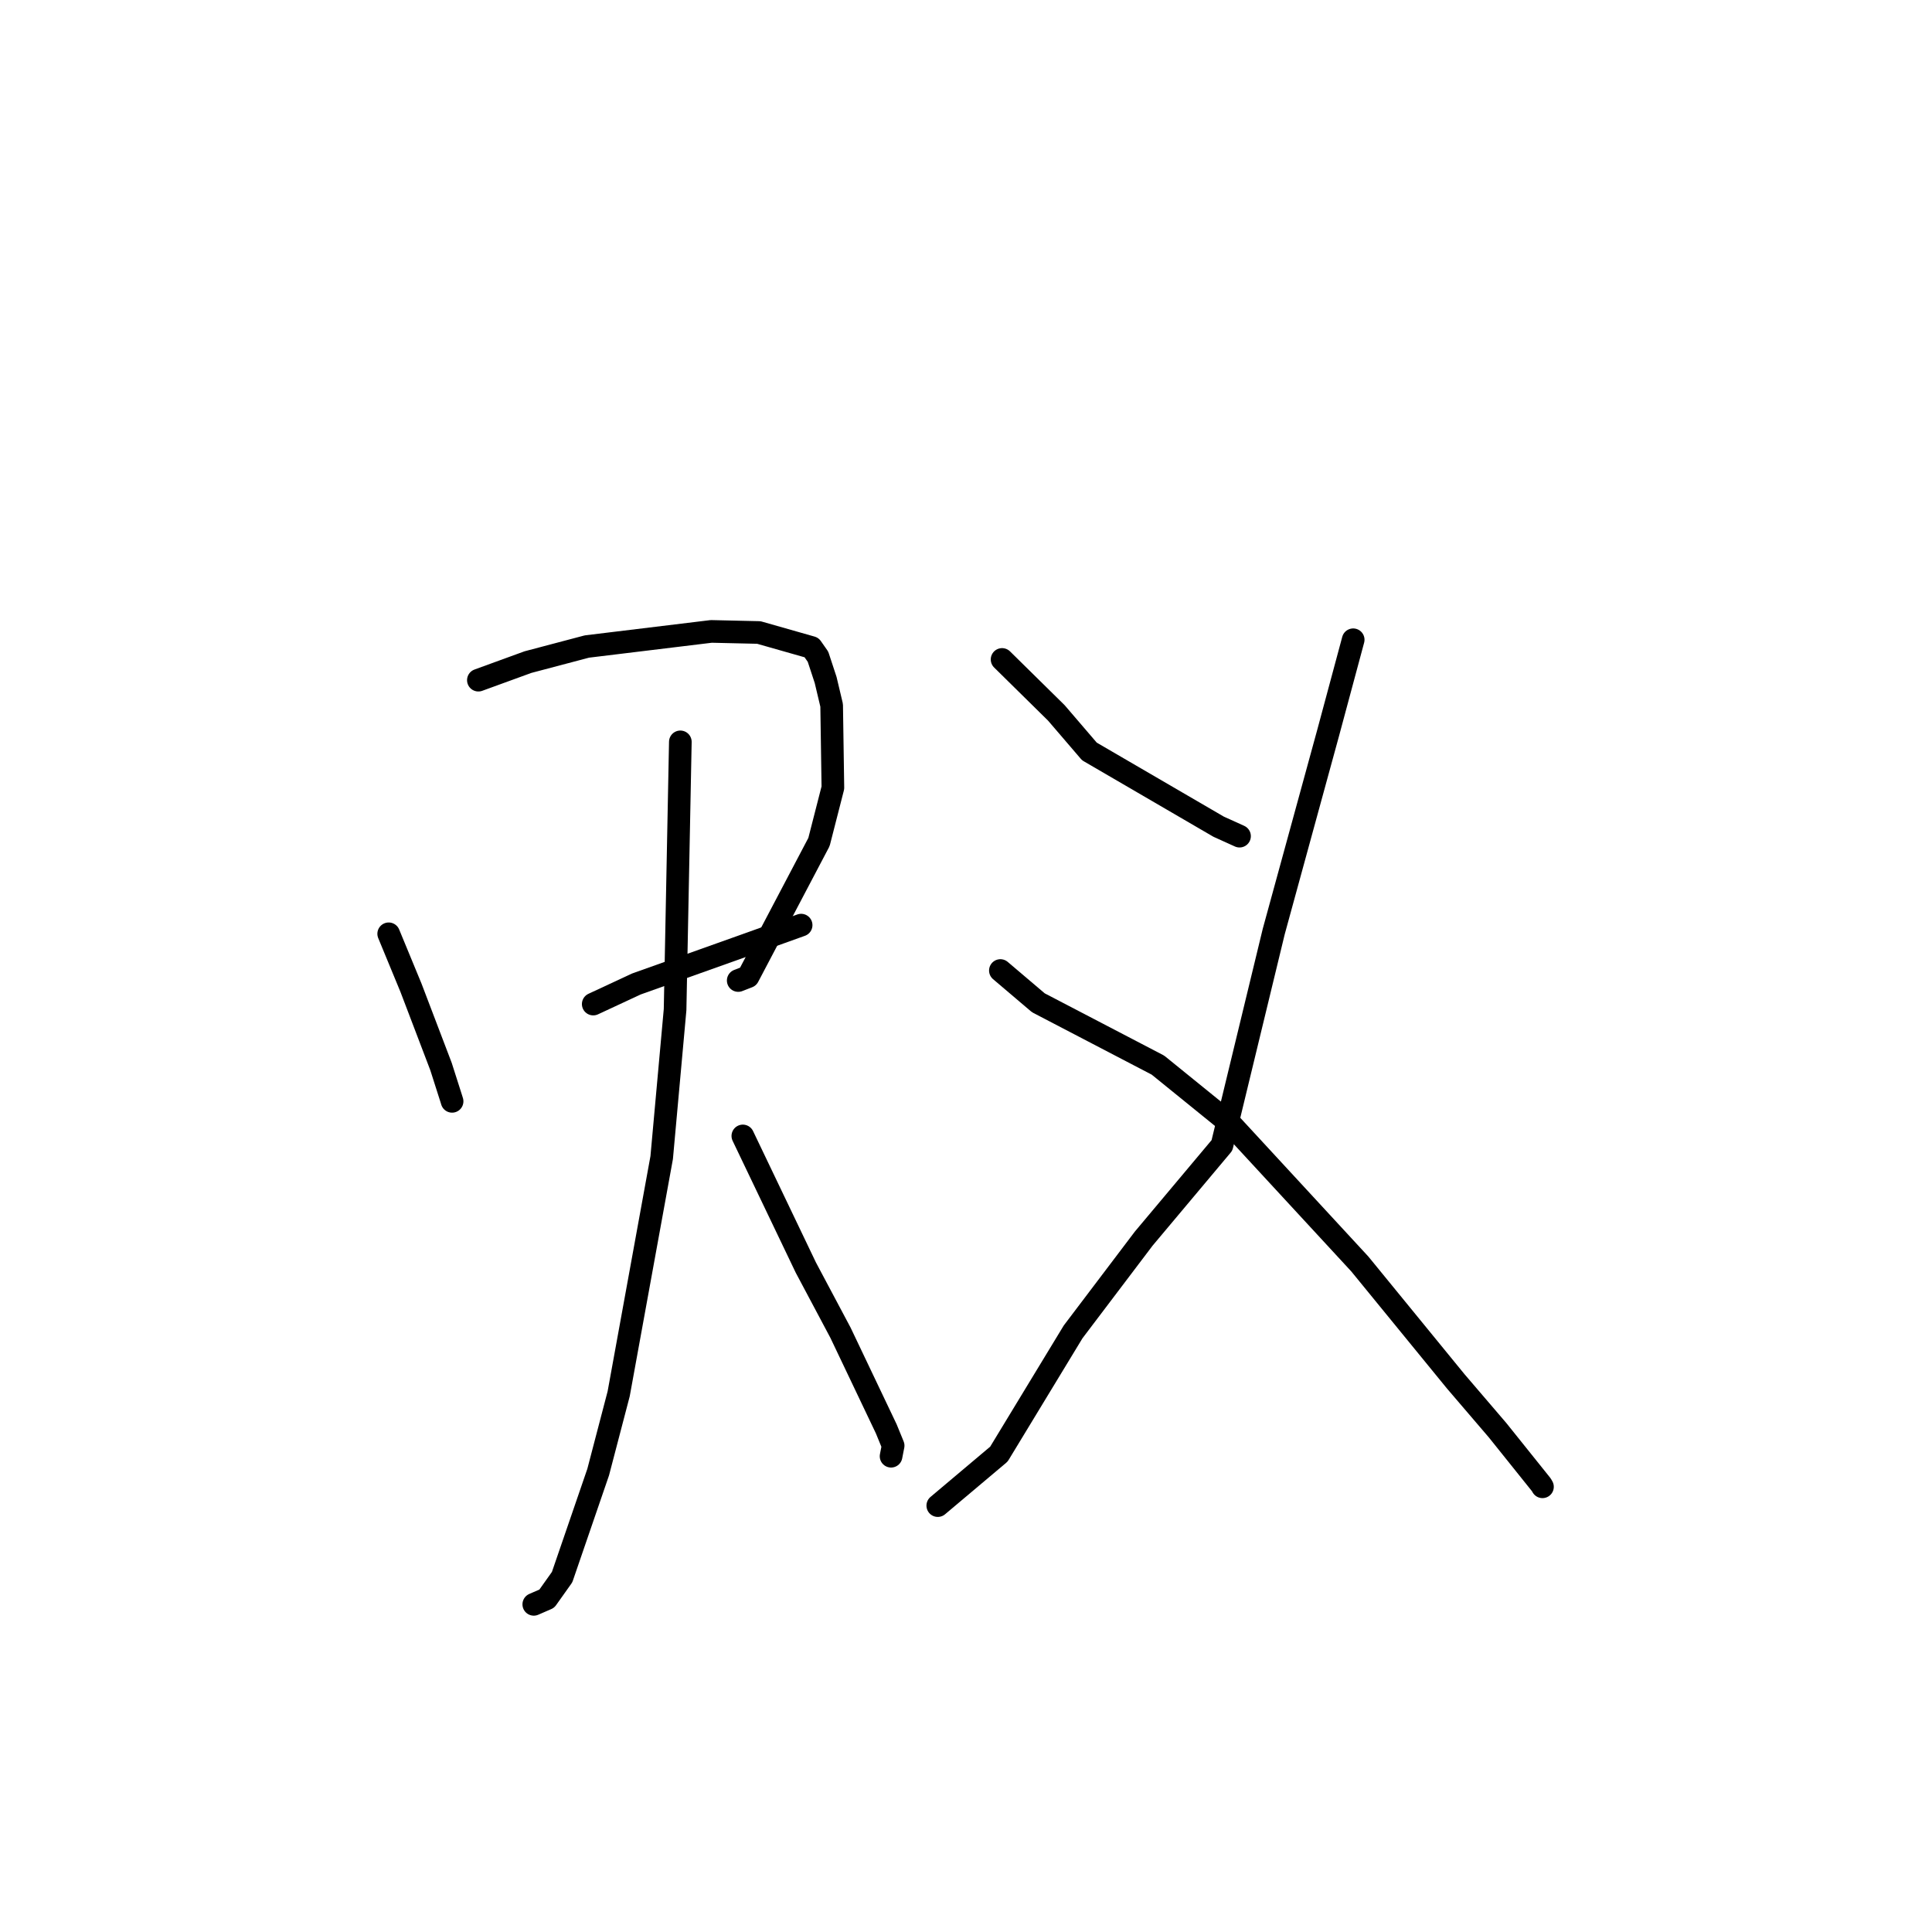<?xml version="1.0" standalone="no"?>
    <svg width="256" height="256" xmlns="http://www.w3.org/2000/svg" version="1.1">
    <polyline stroke="black" stroke-width="3" stroke-linecap="round" fill="transparent" stroke-linejoin="round" points="51.504 123.733 54.46 130.89 58.434 141.317 59.791 145.565 59.905 145.933 " />
        <polyline stroke="black" stroke-width="3" stroke-linecap="round" fill="transparent" stroke-linejoin="round" points="63.387 90.126 69.962 87.731 77.766 85.668 94.247 83.665 100.548 83.809 107.532 85.796 108.388 87.018 109.401 90.097 110.198 93.455 110.362 104.379 108.52 111.569 99.131 129.413 97.818 129.924 " />
        <polyline stroke="black" stroke-width="3" stroke-linecap="round" fill="transparent" stroke-linejoin="round" points="78.606 133.044 84.331 130.38 99.417 125.004 105.542 122.805 106.154 122.585 " />
        <polyline stroke="black" stroke-width="3" stroke-linecap="round" fill="transparent" stroke-linejoin="round" points="90.149 98.301 89.452 133.78 87.677 153.386 81.978 184.683 79.262 195.062 74.482 208.978 72.454 211.833 70.745 212.577 70.729 212.584 " />
        <polyline stroke="black" stroke-width="3" stroke-linecap="round" fill="transparent" stroke-linejoin="round" points="98.43 150.518 106.778 167.961 111.37 176.595 117.433 189.325 118.346 191.554 118.094 192.841 118.071 192.957 " />
        <polyline stroke="black" stroke-width="3" stroke-linecap="round" fill="transparent" stroke-linejoin="round" points="132.78 87.38 139.972 94.464 144.352 99.571 161.474 109.541 164.213 110.78 164.244 110.795 " />
        <polyline stroke="black" stroke-width="3" stroke-linecap="round" fill="transparent" stroke-linejoin="round" points="179.305 84.772 176.002 97.051 168.778 123.429 161.916 151.769 151.553 164.119 142.195 176.478 132.36 192.678 124.997 198.881 124.261 199.501 " />
        <polyline stroke="black" stroke-width="3" stroke-linecap="round" fill="transparent" stroke-linejoin="round" points="132.556 128.599 137.588 132.874 153.432 141.134 163.074 148.952 180.18 167.48 192.889 183.031 198.433 189.506 204.228 196.736 204.386 197.008 " />
        </svg>